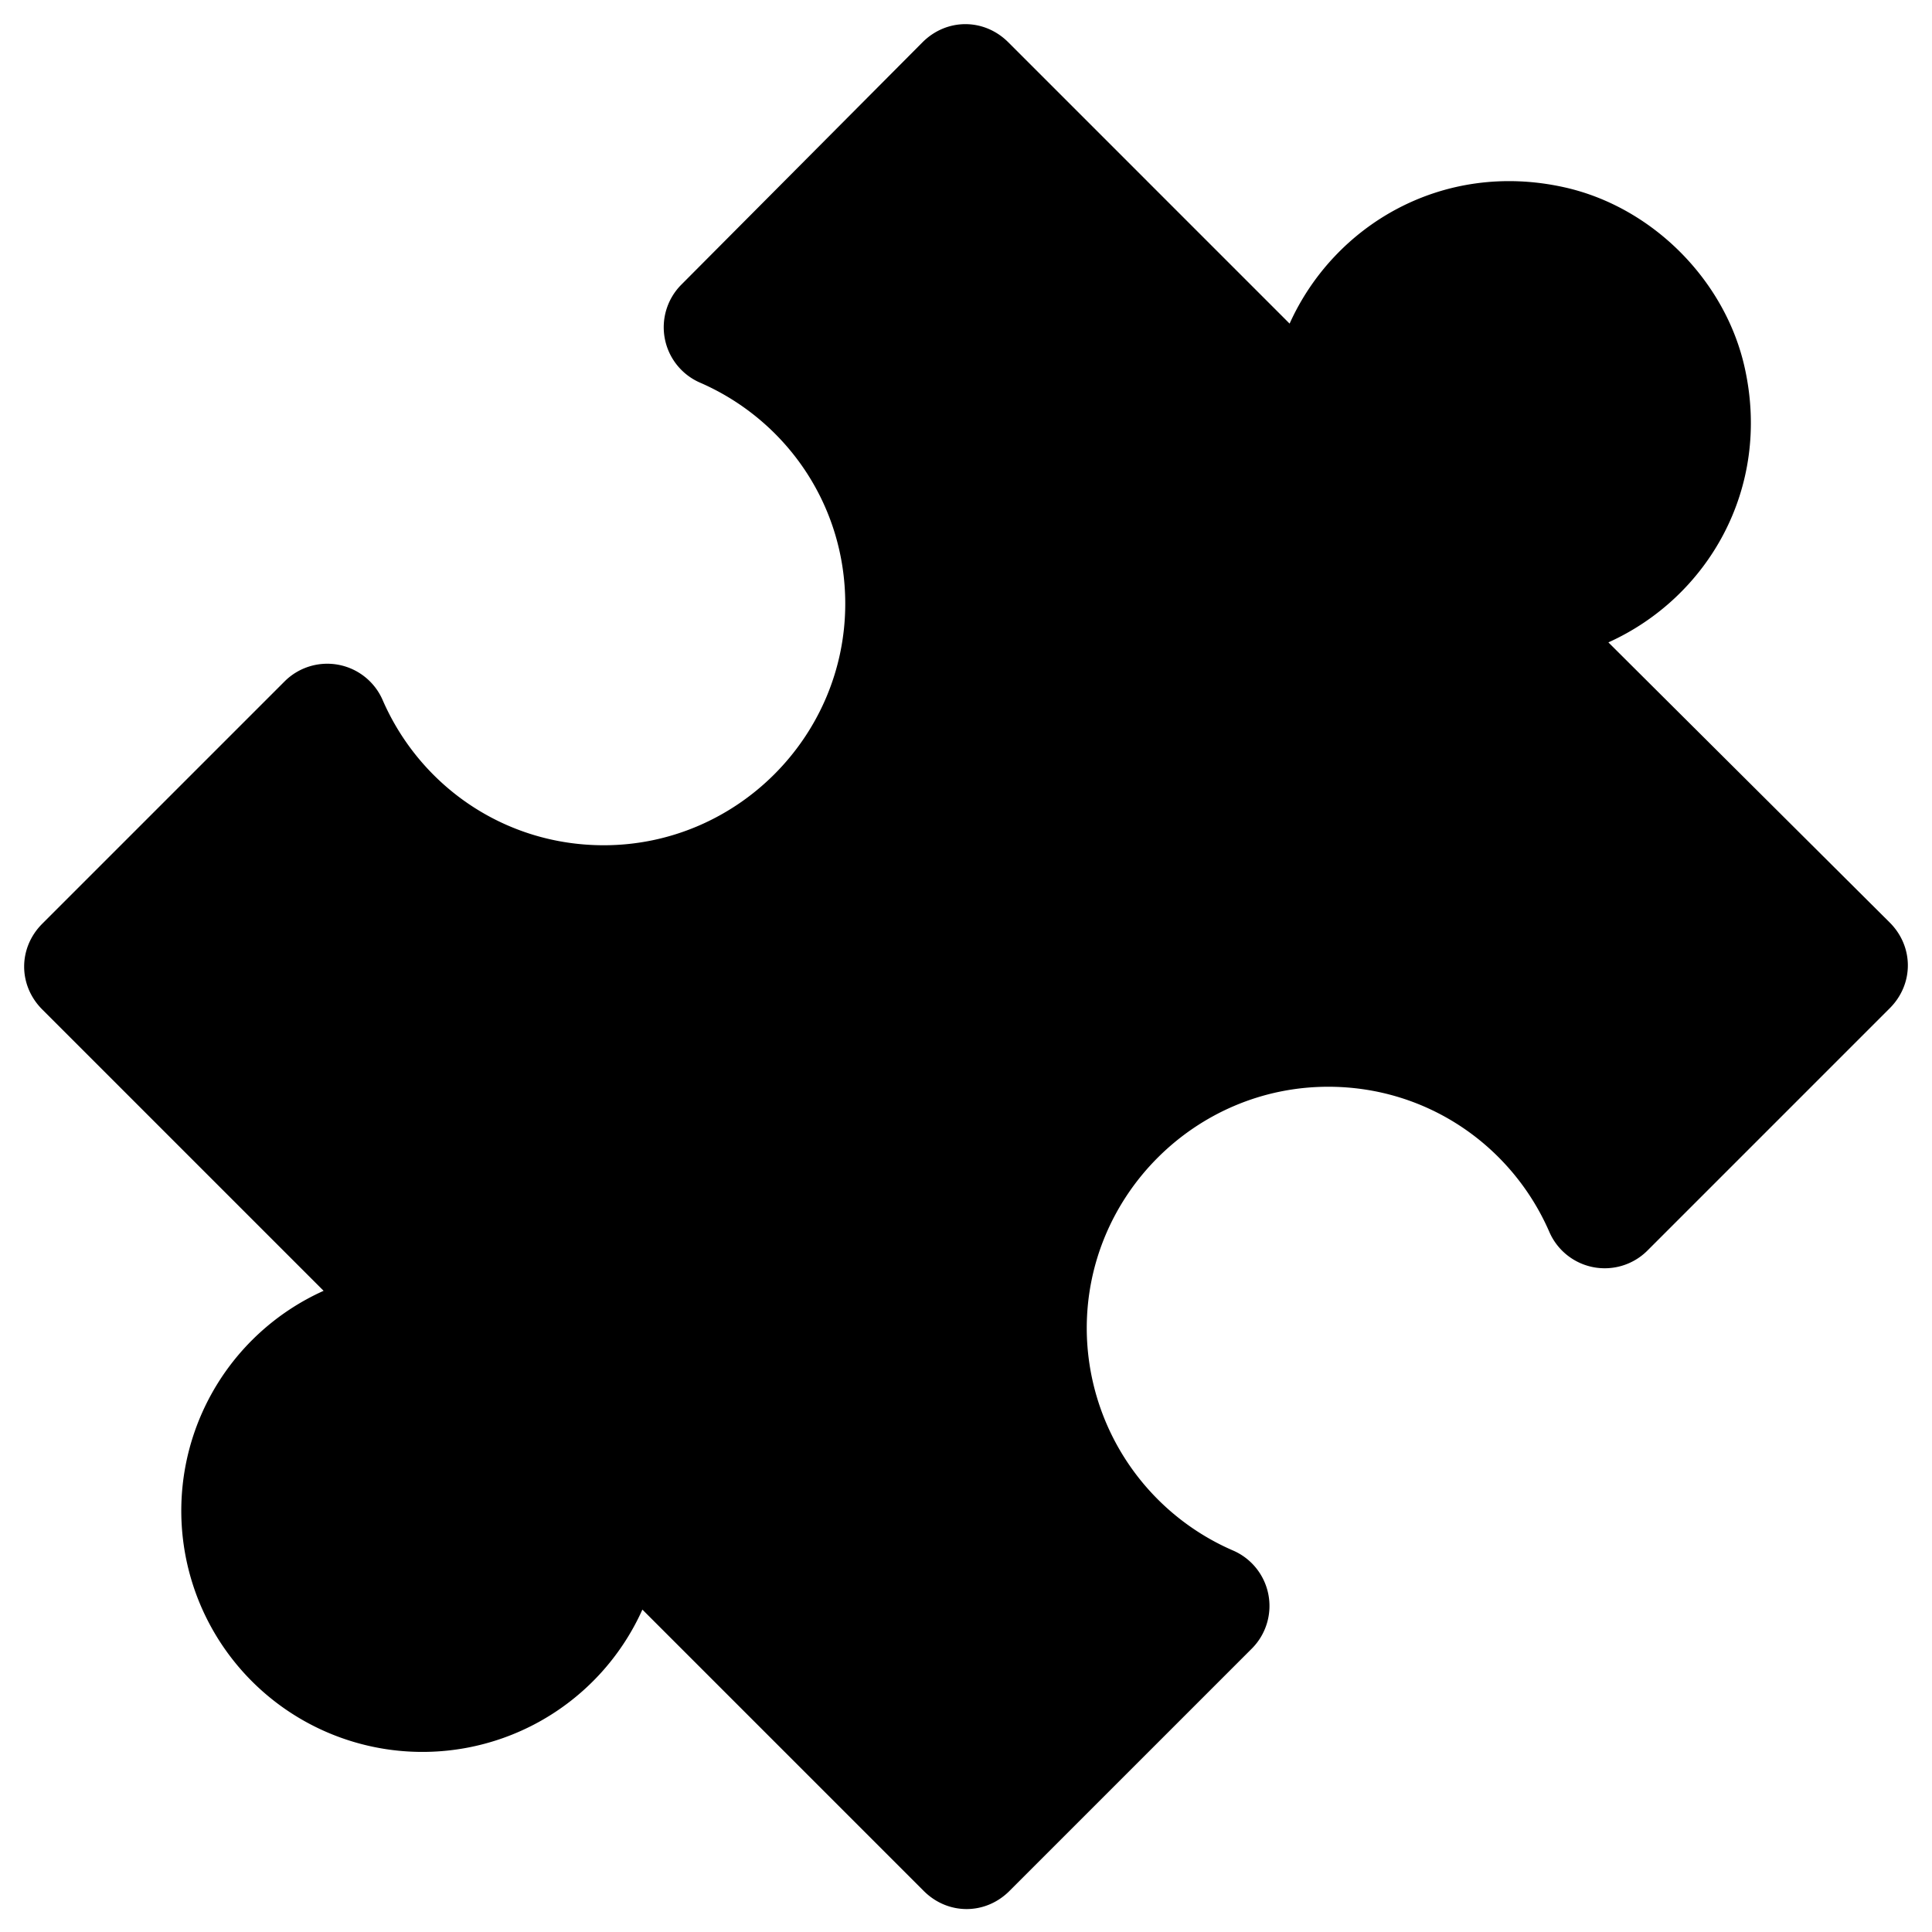 <svg xmlns="http://www.w3.org/2000/svg" xmlns:xlink="http://www.w3.org/1999/xlink" width="16" height="16" viewBox="0 0 16 16"><path fill="currentColor" d="M13.32 5.32c.82-.37 1.35-1.27 1.13-2.27c-.16-.73-.77-1.34-1.5-1.5c-1-.22-1.9.31-2.27 1.13L8.35.35c-.2-.2-.51-.2-.71 0l-2 2.01a.5.5 0 0 0 .16.81C6.51 3.48 7 4.18 7 5c0 1.1-.9 2-2 2c-.82 0-1.52-.49-1.83-1.2a.5.5 0 0 0-.81-.16L.35 7.65c-.2.2-.2.51 0 .71l2.33 2.33a1.997 1.997 0 1 0 2.64 2.64l2.33 2.33c.2.2.51.2.71 0l2.01-2.01a.5.5 0 0 0-.16-.81A2.01 2.01 0 0 1 9 11c0-1.1.9-2 2-2c.82 0 1.52.49 1.83 1.2a.5.5 0 0 0 .81.16l2.01-2.01c.2-.2.2-.51 0-.71z"/></svg>